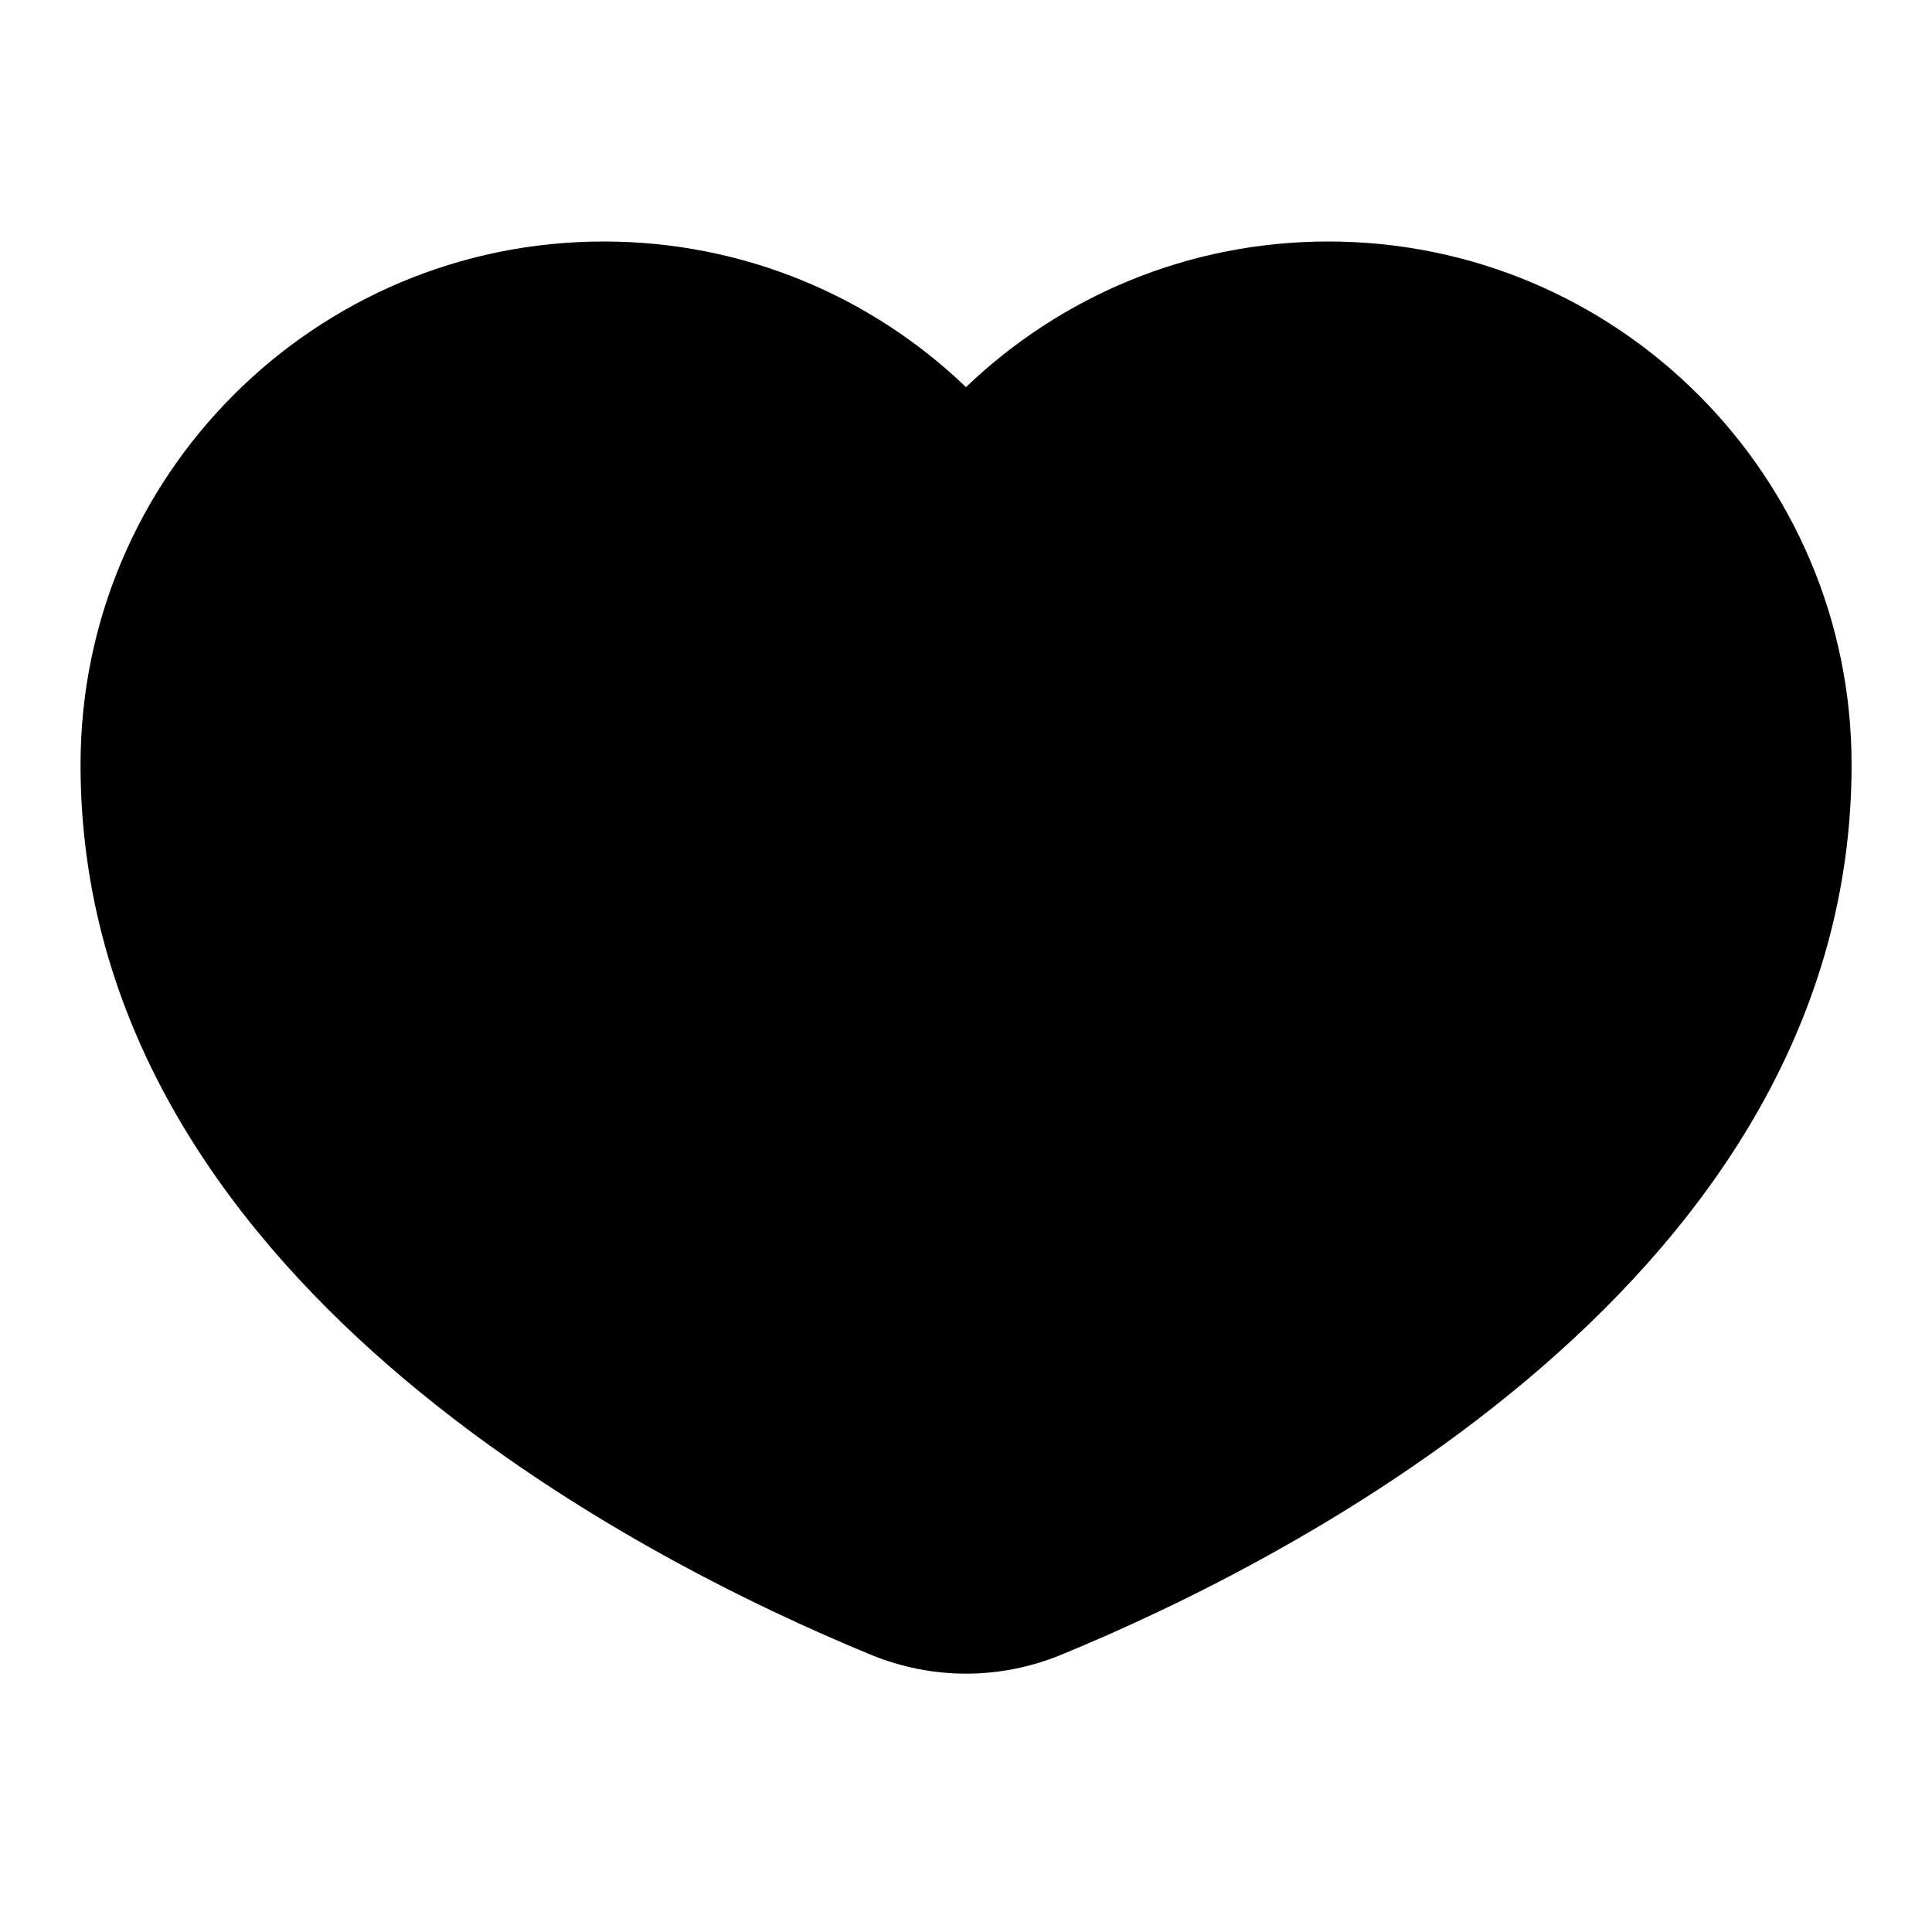 <svg height="16" viewBox="0 0 16 16" width="16" xmlns="http://www.w3.org/2000/svg">
  <path
    d="M8 3.206C7.222 2.459 6.165 2 5 2C2.607 2 0.667 3.94 0.667 6.333C0.667 10.579 5.314 12.923 7.21 13.703C7.72 13.913 8.281 13.913 8.791 13.703C10.687 12.923 15.334 10.579 15.334 6.333C15.334 3.94 13.394 2 11 2C9.836 2 8.779 2.459 8 3.206Z"
  />
</svg>
